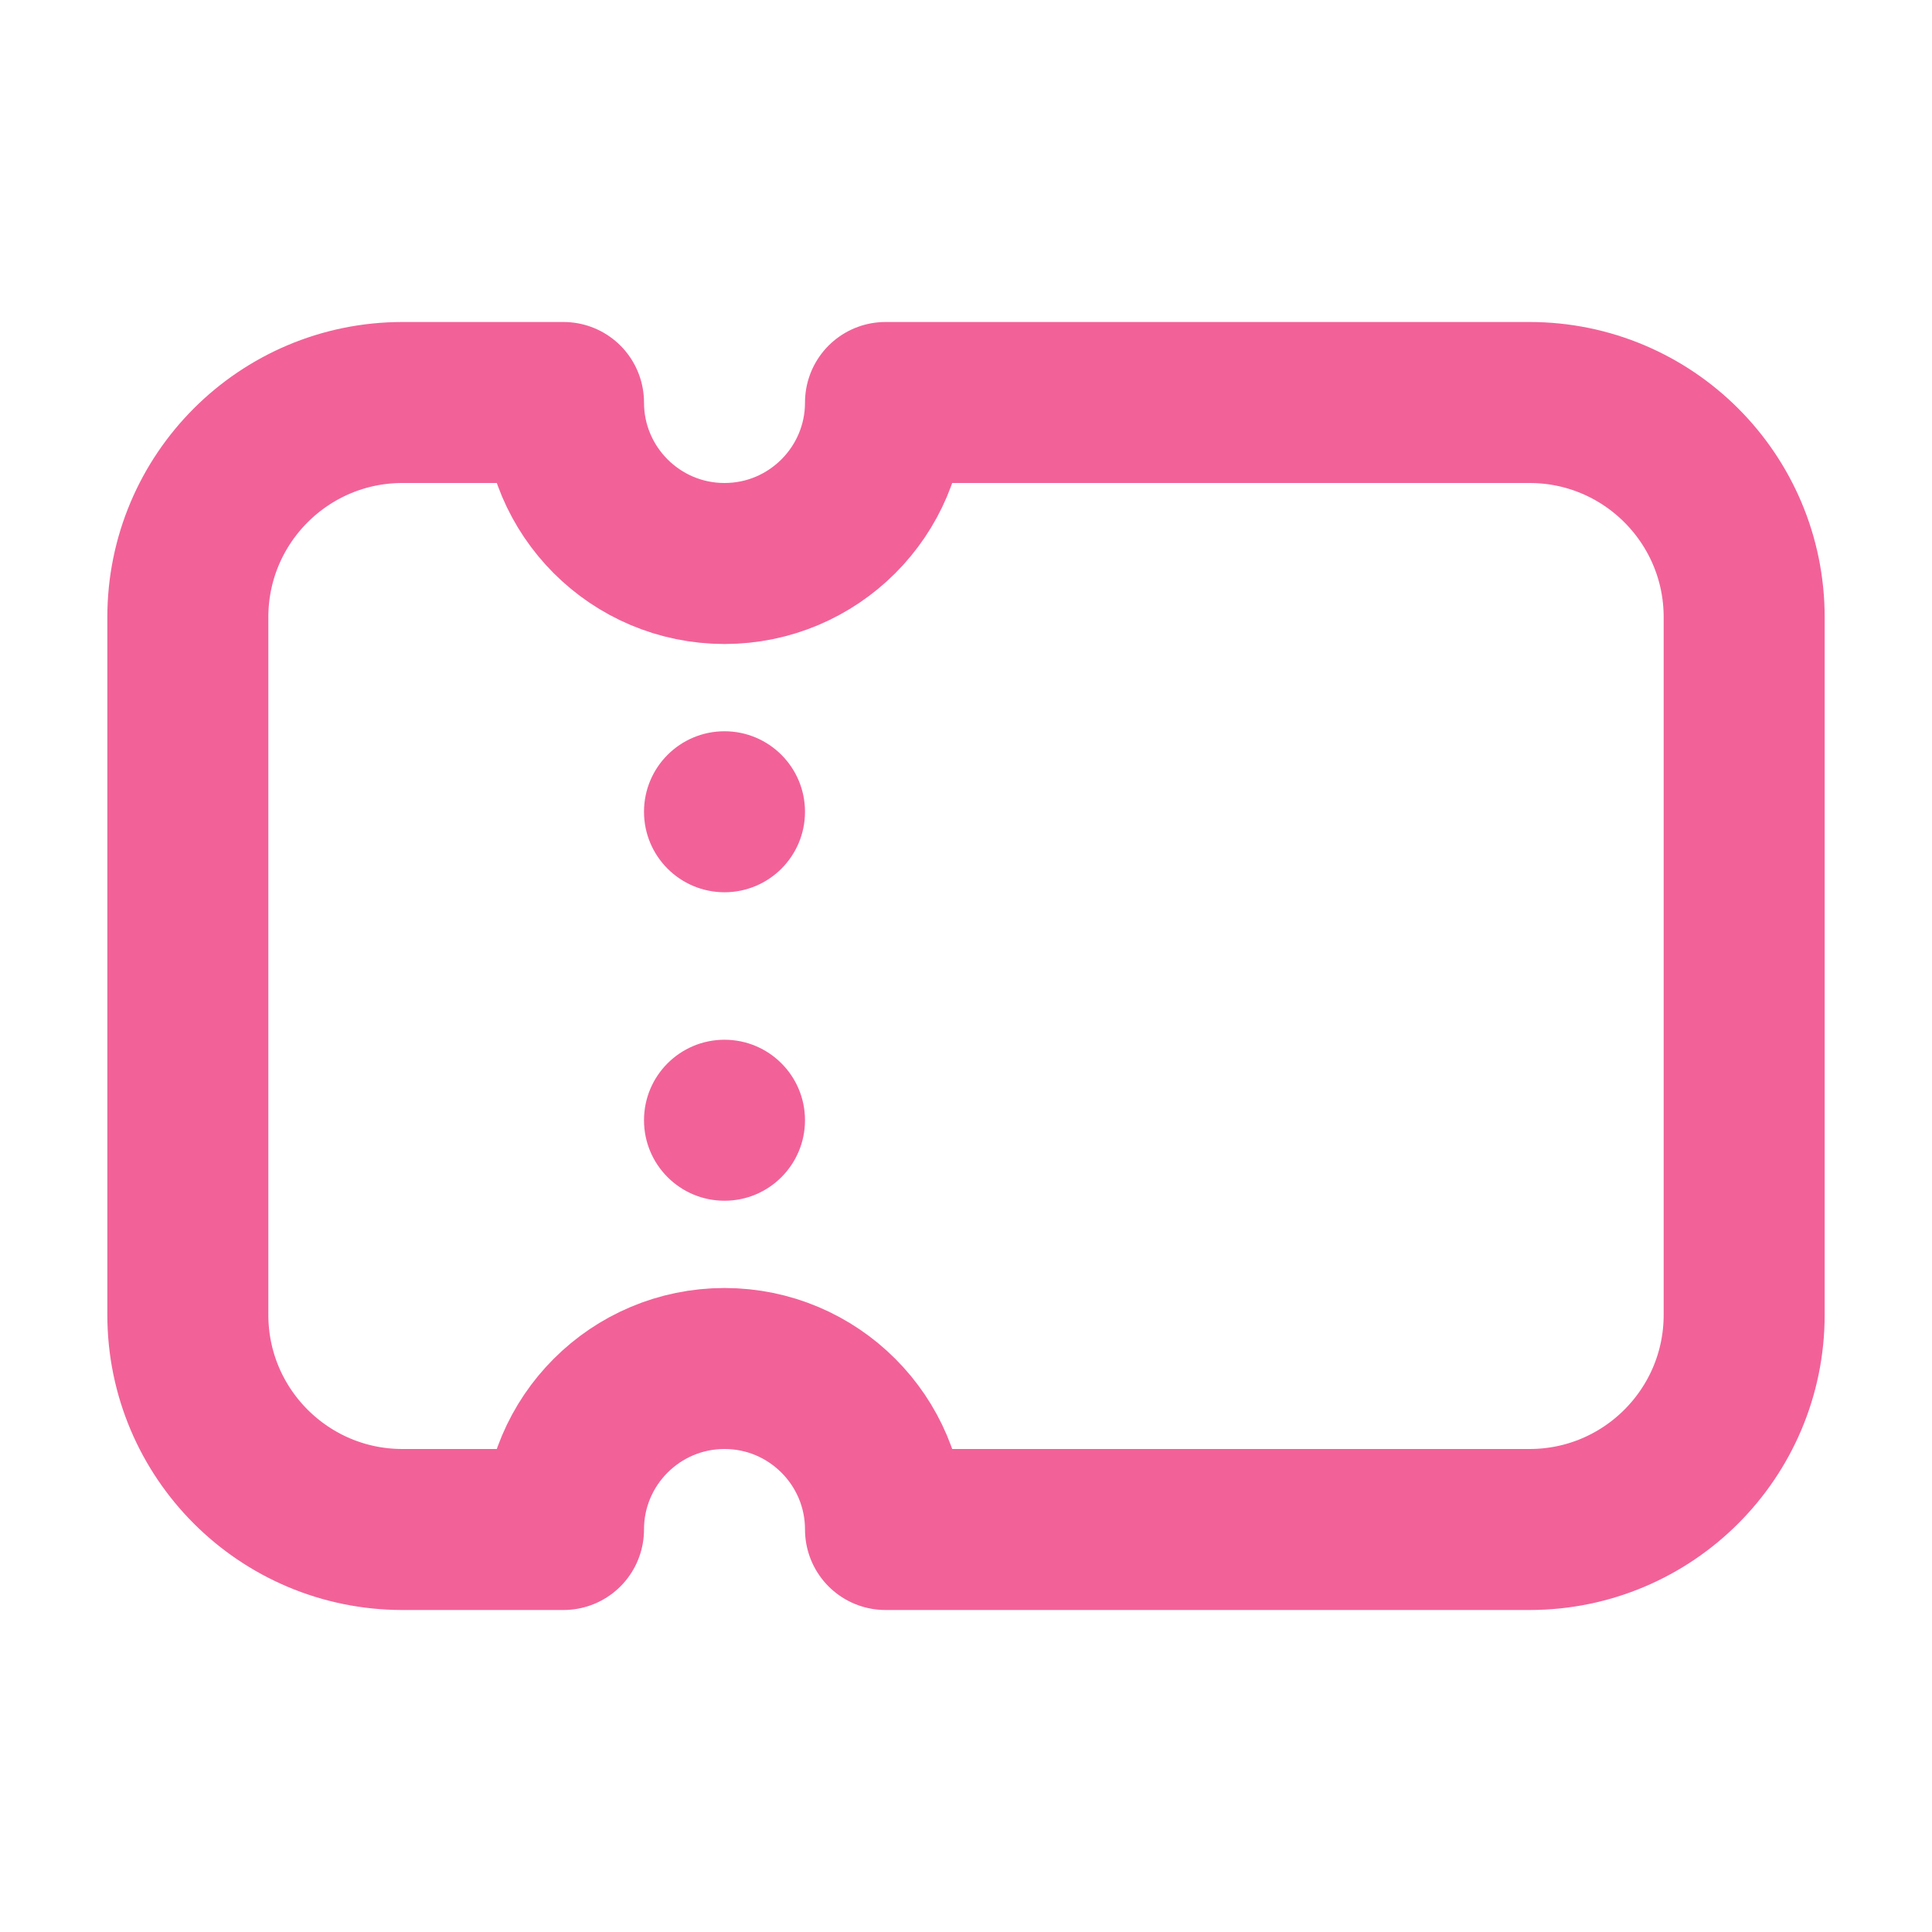 <svg xmlns="http://www.w3.org/2000/svg" height="18" width="18" viewBox="0 0 18 18"><title>ticket 4</title><g fill="#F26298FF" class="nc-icon-wrapper"><circle cx="6.75" cy="7.563" r=".75" fill="#F26298FF" data-color="color-2" data-stroke="none" stroke="none"></circle><circle cx="6.75" cy="10.437" r=".75" fill="#F26298FF" data-color="color-2" data-stroke="none" stroke="none"></circle><path d="M14.25,3.75h-6c0,.828-.672,1.5-1.5,1.5s-1.5-.672-1.5-1.5h-1.5c-1.105,0-2,.896-2,2v6.5c0,1.104,.895,2,2,2h1.5c0-.828,.672-1.5,1.5-1.5s1.5,.672,1.5,1.5h6c1.105,0,2-.896,2-2V5.75c0-1.104-.895-2-2-2Z" fill="none" stroke="#F26298FF" stroke-linecap="round" stroke-linejoin="round" stroke-width="1.5"></path></g></svg>